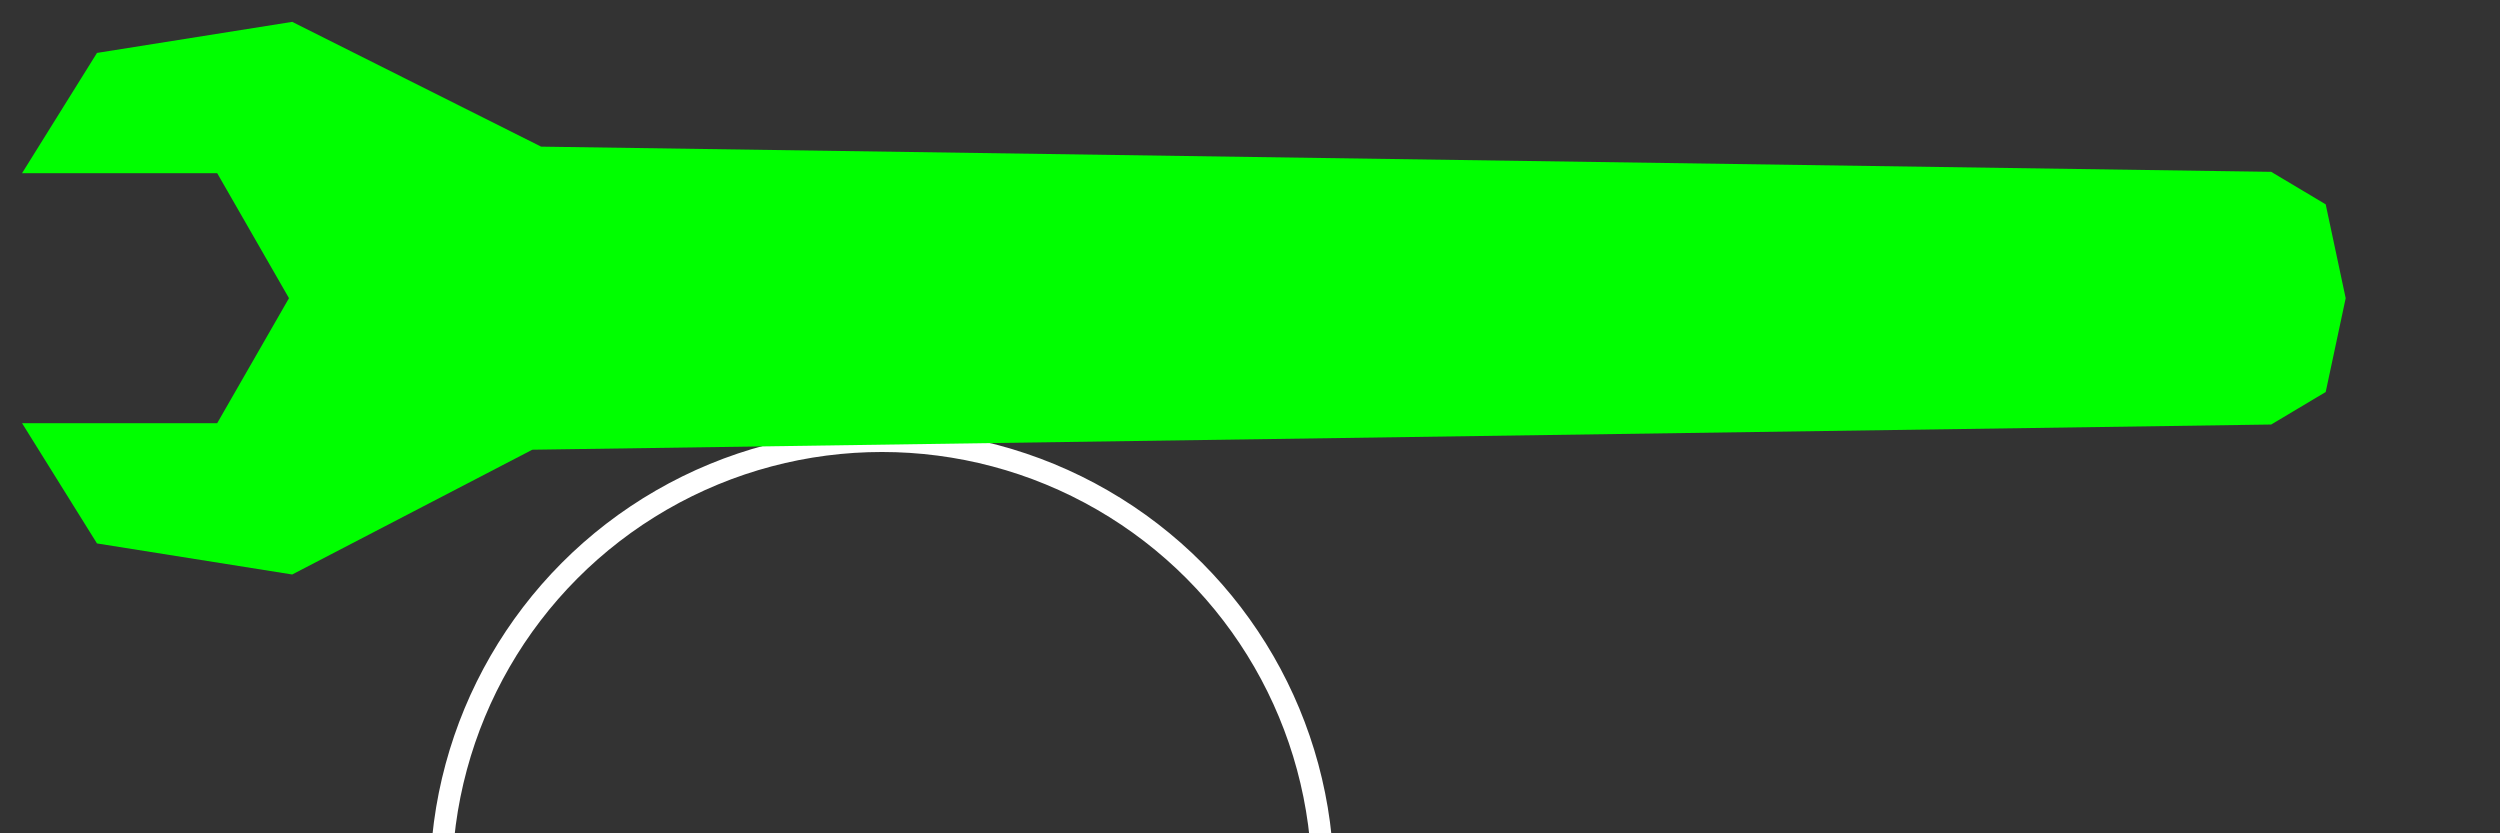 <?xml version="1.0" encoding="UTF-8" standalone="no"?>
<svg
   width="150mm"
   height="50mm"
   version="1.1"
   id="svg878"
   sodipodi:docname="wrench.svg"
   inkscape:version="1.1.2 (0a00cf5339, 2022-02-04)"
   xmlns:inkscape="http://www.inkscape.org/namespaces/inkscape"
   xmlns:sodipodi="http://sodipodi.sourceforge.net/DTD/sodipodi-0.dtd"
   xmlns="http://www.w3.org/2000/svg"
   xmlns:svg="http://www.w3.org/2000/svg">
  <rect width="100%" height="100%" fill="#333333" stroke="none"/>
  <defs
     id="defs882" />
  <sodipodi:namedview
     id="namedview880"
     pagecolor="#ffffff"
     bordercolor="#666666"
     borderopacity="1.0"
     inkscape:pageshadow="2"
     inkscape:pageopacity="0.0"
     inkscape:pagecheckerboard="0"
     showgrid="false"
     inkscape:zoom="1.2675"
     inkscape:cx="228.00789"
     inkscape:cy="61.932939"
     inkscape:window-width="1366"
     inkscape:window-height="715"
     inkscape:window-x="0"
     inkscape:window-y="29"
     inkscape:window-maximized="1"
     inkscape:current-layer="svg878"
     units="mm"
     inkscape:document-units="mm" />
  <circle
     cx="200"
     cy="-200"
     r="100"
     stroke="#ffffff"
     stroke-width="5"
     fill="none"
     id="circle872"
     transform="scale(1,-1)" />
  <path
     id="path1250"
     style="fill:#00ff00;stroke-width:3.473"
     d="M 21.995,12 5,39.272 h 11.644 32.61 L 65.533,67.618 49.254,95.963 H 16.644 5 l 16.995,27.273 44.268,7.042 54.449,-28.296 394.332,-5.714 12.359,-7.374 4.532,-21.276 L 527.403,46.342 515.044,38.967 122.712,33.253 66.263,4.958 Z"
     sodipodi:nodetypes="ccccccccccccccccccc" />
</svg>
